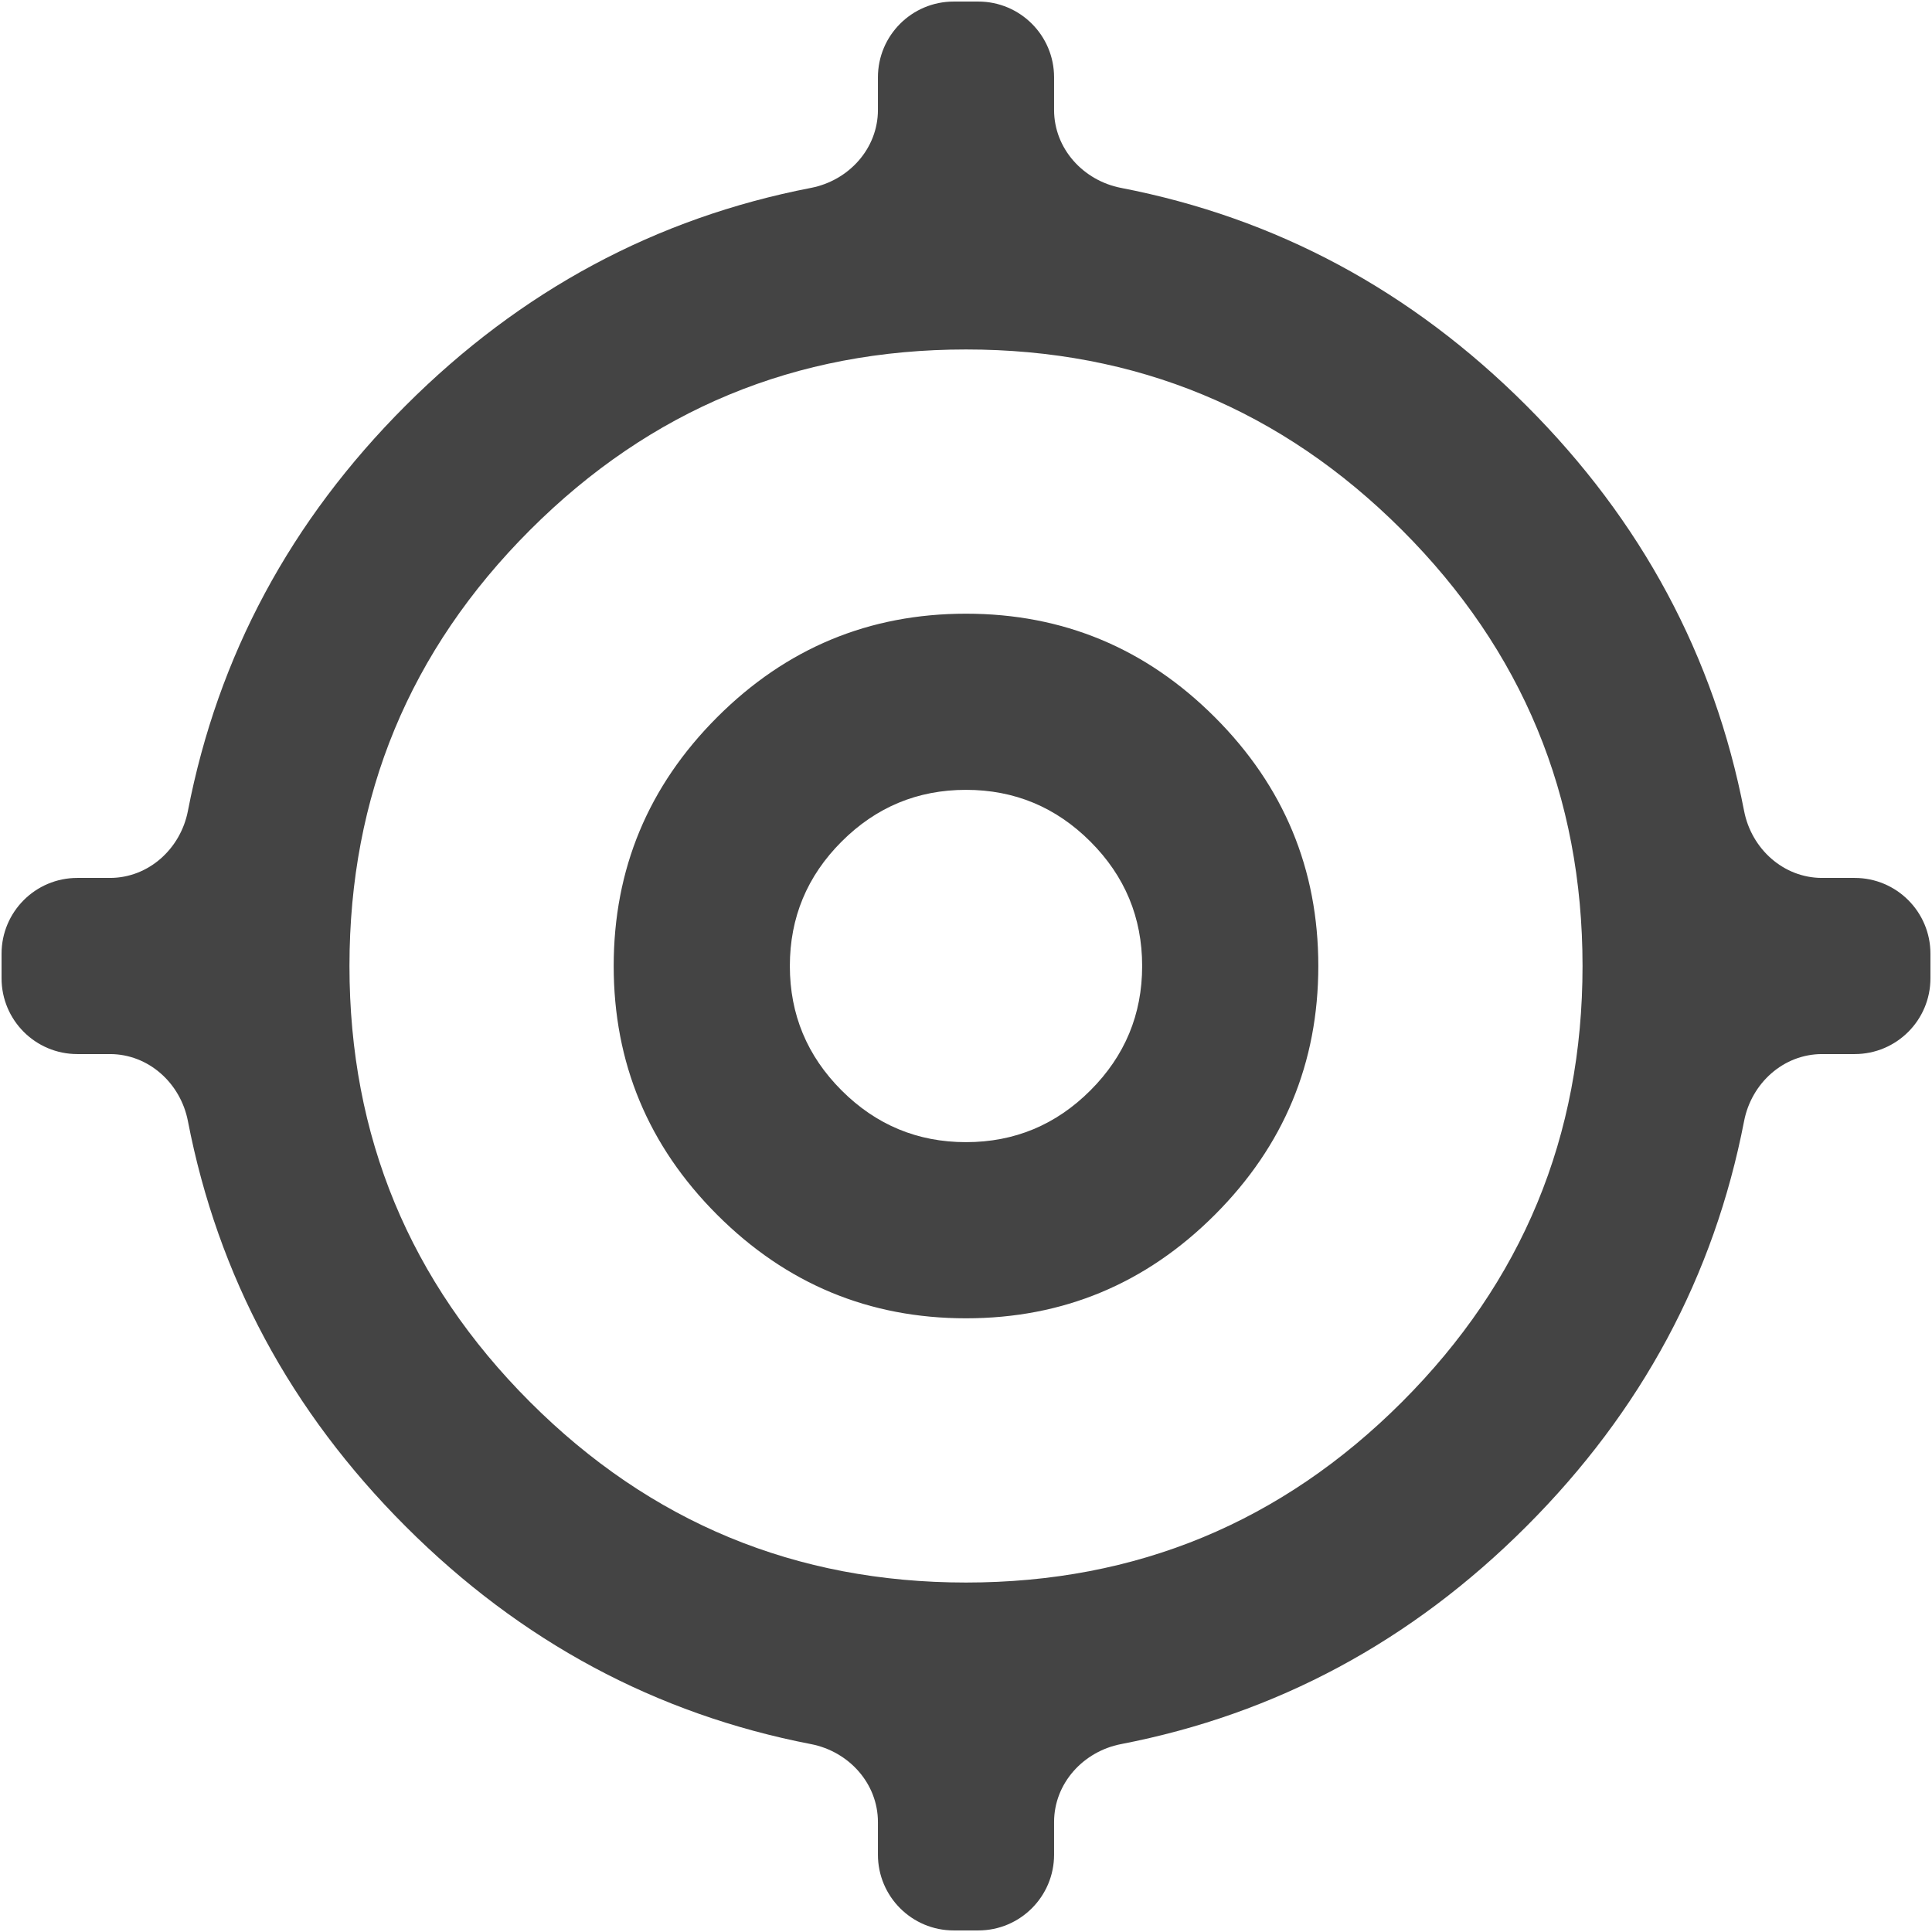 <svg width="553" height="553" viewBox="0 0 553 553" fill="none" xmlns="http://www.w3.org/2000/svg">
<path d="M272.976 552.552C260.999 552.552 251.29 542.843 251.29 530.866V521.526C251.29 510.482 242.963 501.316 232.122 499.217C187.722 490.622 149.048 469.849 116.099 436.9C83.151 403.951 62.379 365.278 53.783 320.879C51.684 310.037 42.518 301.71 31.475 301.71H22.134C10.156 301.71 0.447 292.001 0.447 280.024V272.976C0.447 260.999 10.156 251.29 22.134 251.29H31.475C42.518 251.29 51.684 242.963 53.783 232.121C62.379 187.722 83.151 149.048 116.099 116.1C149.048 83.151 187.722 62.379 232.122 53.783C242.963 51.684 251.29 42.518 251.29 31.475V22.134C251.29 10.156 260.999 0.447 272.976 0.447H280.024C292.001 0.447 301.711 10.156 301.711 22.134V31.475C301.711 42.518 310.037 51.684 320.878 53.783C365.278 62.379 403.952 83.151 436.901 116.1C469.849 149.048 490.621 187.722 499.217 232.121C501.317 242.963 510.482 251.29 521.525 251.29H530.866C542.844 251.29 552.553 260.999 552.553 272.976V280.024C552.553 292.001 542.844 301.71 530.866 301.71H521.525C510.482 301.71 501.317 310.037 499.217 320.879C490.621 365.278 469.849 403.951 436.901 436.9C403.952 469.849 365.278 490.622 320.878 499.217C310.037 501.316 301.711 510.482 301.711 521.526V530.866C301.711 542.843 292.001 552.552 280.024 552.552H272.976ZM276.5 452.972C325.24 452.972 366.837 435.745 401.291 401.29C435.745 366.836 452.972 325.24 452.972 276.5C452.972 227.76 435.745 186.163 401.291 151.709C366.837 117.254 325.24 100.028 276.5 100.028C227.761 100.028 186.163 117.254 151.709 151.709C117.255 186.163 100.028 227.76 100.028 276.5C100.028 325.24 117.255 366.836 151.709 401.29C186.163 435.745 227.761 452.972 276.5 452.972ZM276.5 377.341C248.769 377.341 225.029 367.467 205.281 347.719C185.533 327.971 175.659 304.231 175.659 276.5C175.659 248.769 185.533 225.029 205.281 205.281C225.029 185.533 248.769 175.659 276.5 175.659C304.232 175.659 327.971 185.533 347.719 205.281C367.467 225.029 377.342 248.769 377.342 276.5C377.342 304.231 367.467 327.971 347.719 347.719C327.971 367.467 304.232 377.341 276.5 377.341ZM276.5 326.921C290.366 326.921 302.236 321.984 312.109 312.11C321.983 302.235 326.921 290.365 326.921 276.5C326.921 262.634 321.983 250.765 312.109 240.89C302.236 231.016 290.366 226.079 276.5 226.079C262.634 226.079 250.764 231.016 240.89 240.89C231.017 250.765 226.08 262.634 226.08 276.5C226.08 290.365 231.017 302.235 240.89 312.11C250.764 321.984 262.634 326.921 276.5 326.921Z" fill="#444444"/>
</svg>
